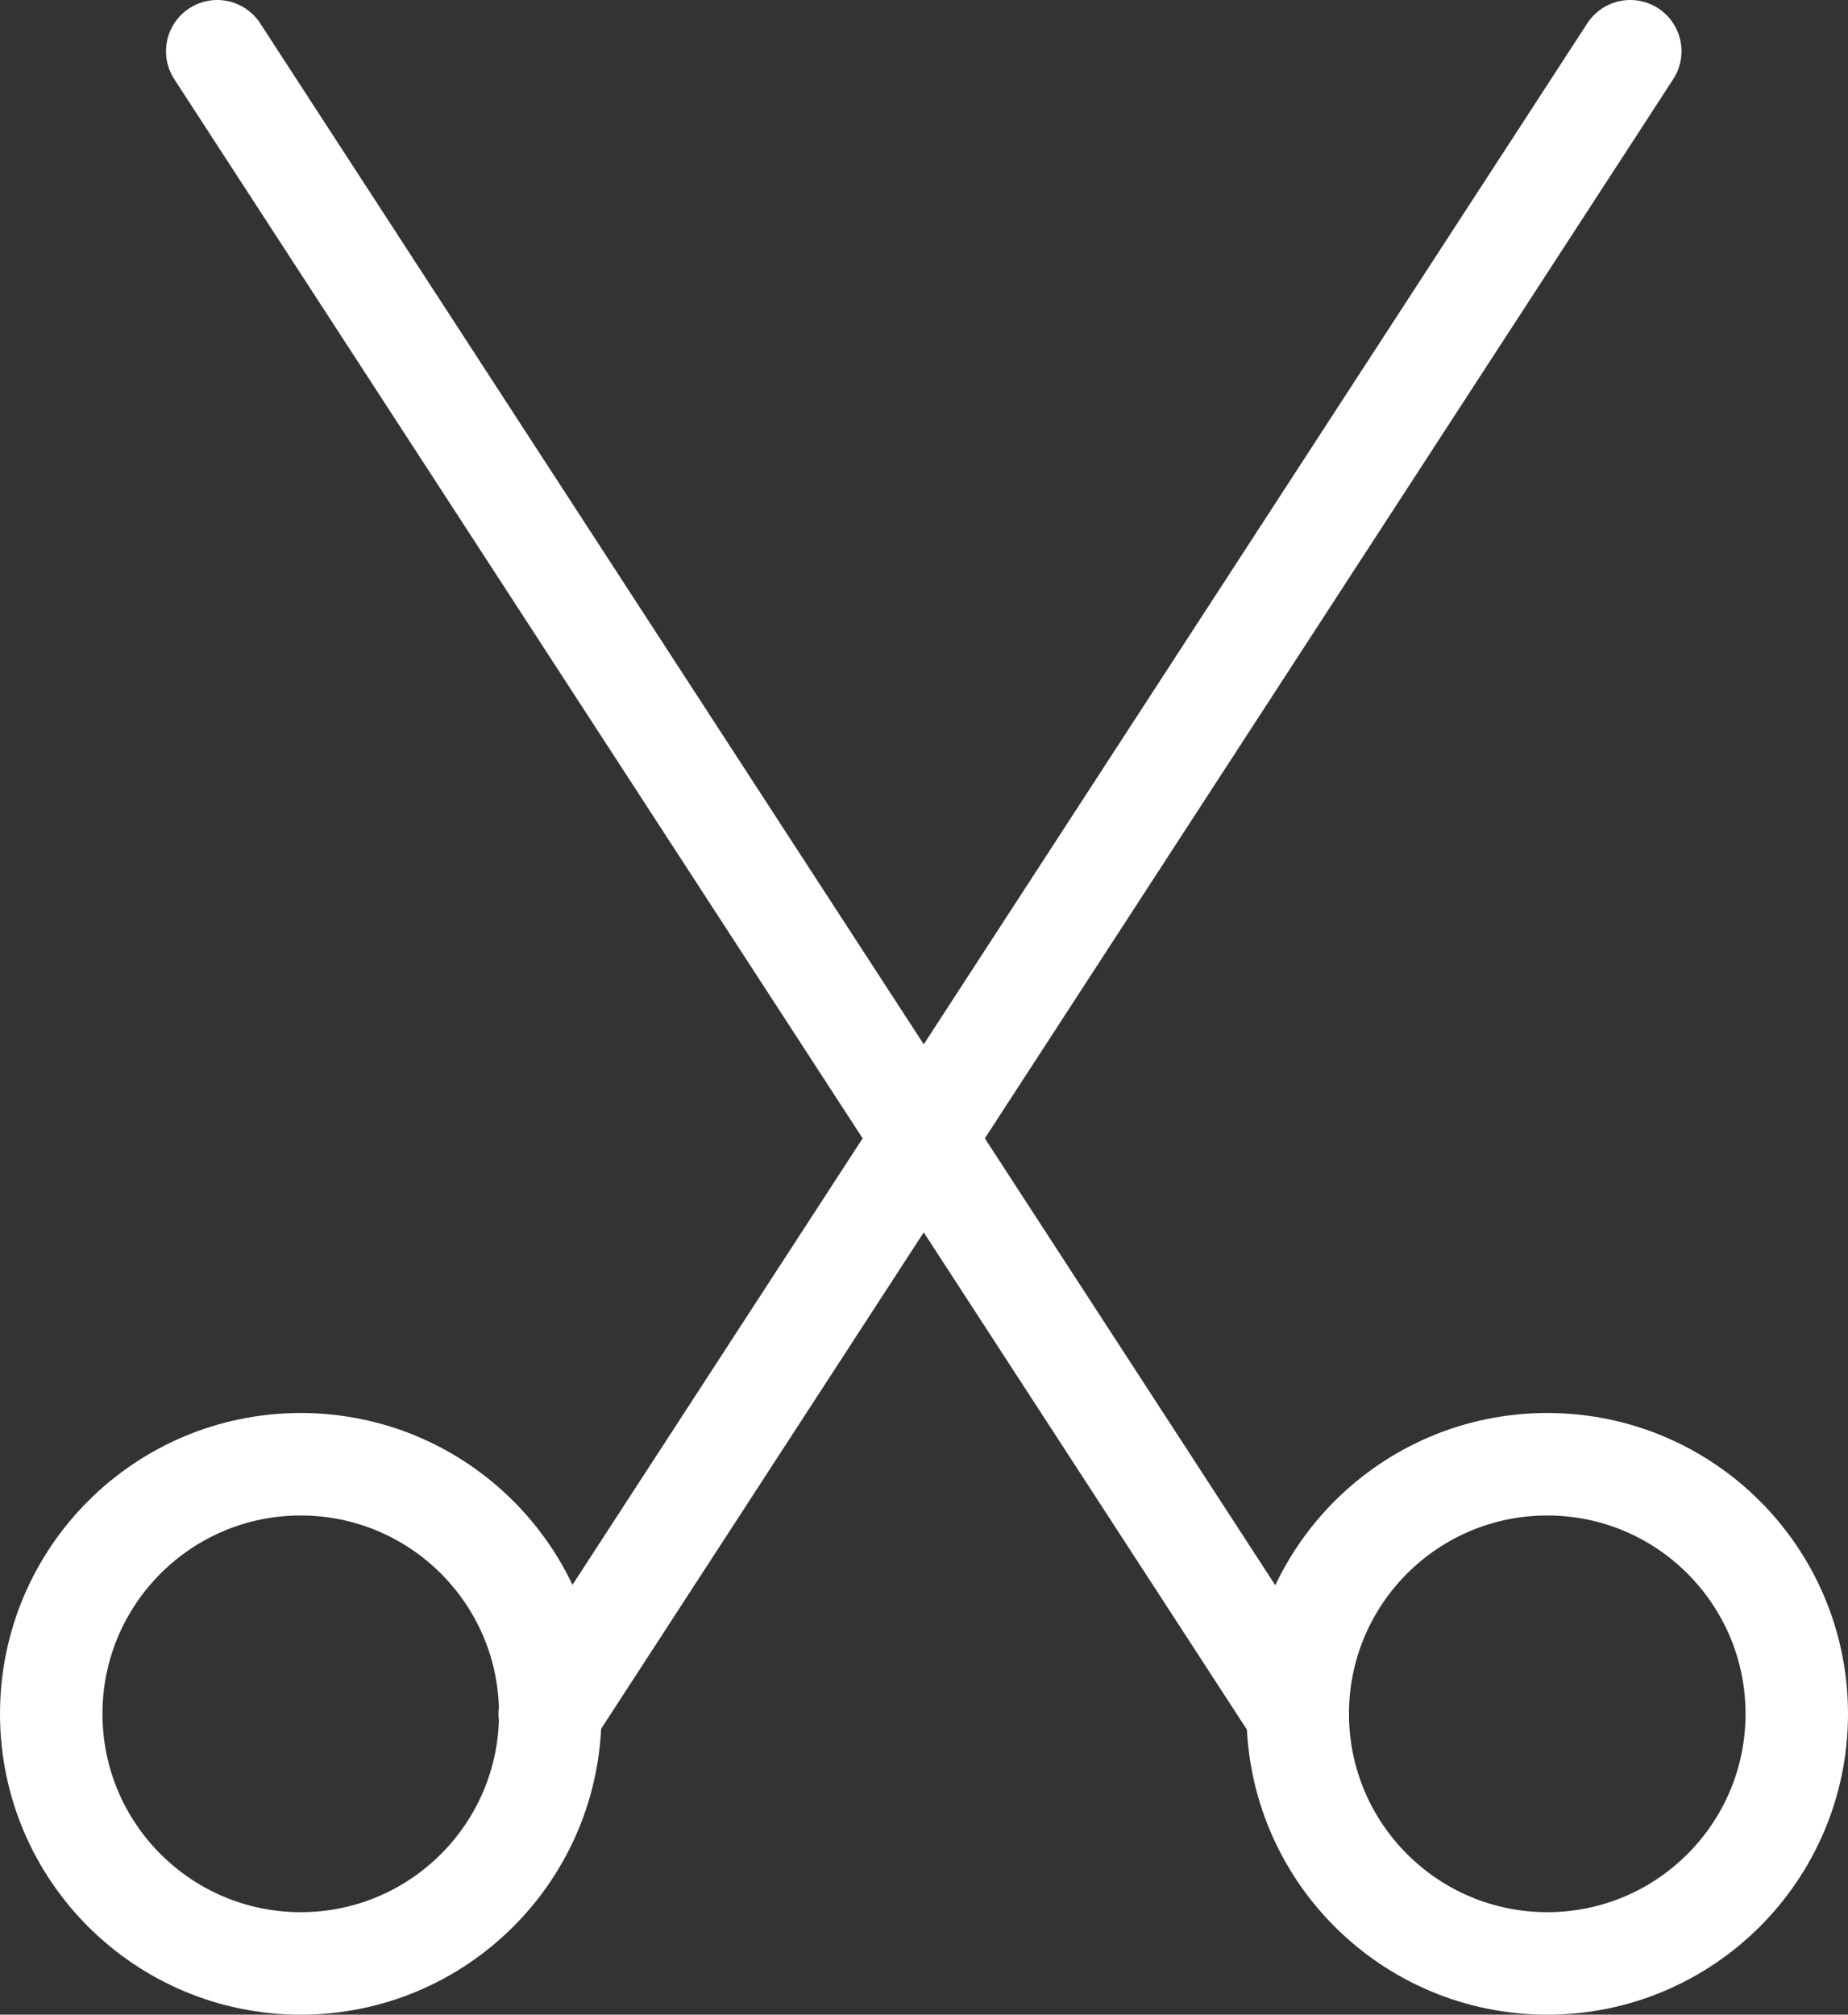 <svg xmlns="http://www.w3.org/2000/svg" viewBox="0 0 36.07 39.31"><rect x="0" y="0" width="36.07" height="39.31" fill="#333333" stroke="none"/><defs><style>.cls-1{fill:none;stroke:#fff;stroke-linecap:round;stroke-linejoin:round;stroke-width:2px;}</style></defs><g id="Layer_2" data-name="Layer 2"><g id="Layer_1-2" data-name="Layer 1"><line class="cls-1" x1="31.82" y1="1" x2="10.73" y2="33.44"/><circle class="cls-1" cx="5.87" cy="33.44" r="4.87"/><line class="cls-1" x1="4.24" y1="1" x2="25.33" y2="33.44"/><circle class="cls-1" cx="30.2" cy="33.44" r="4.87"/></g></g></svg>